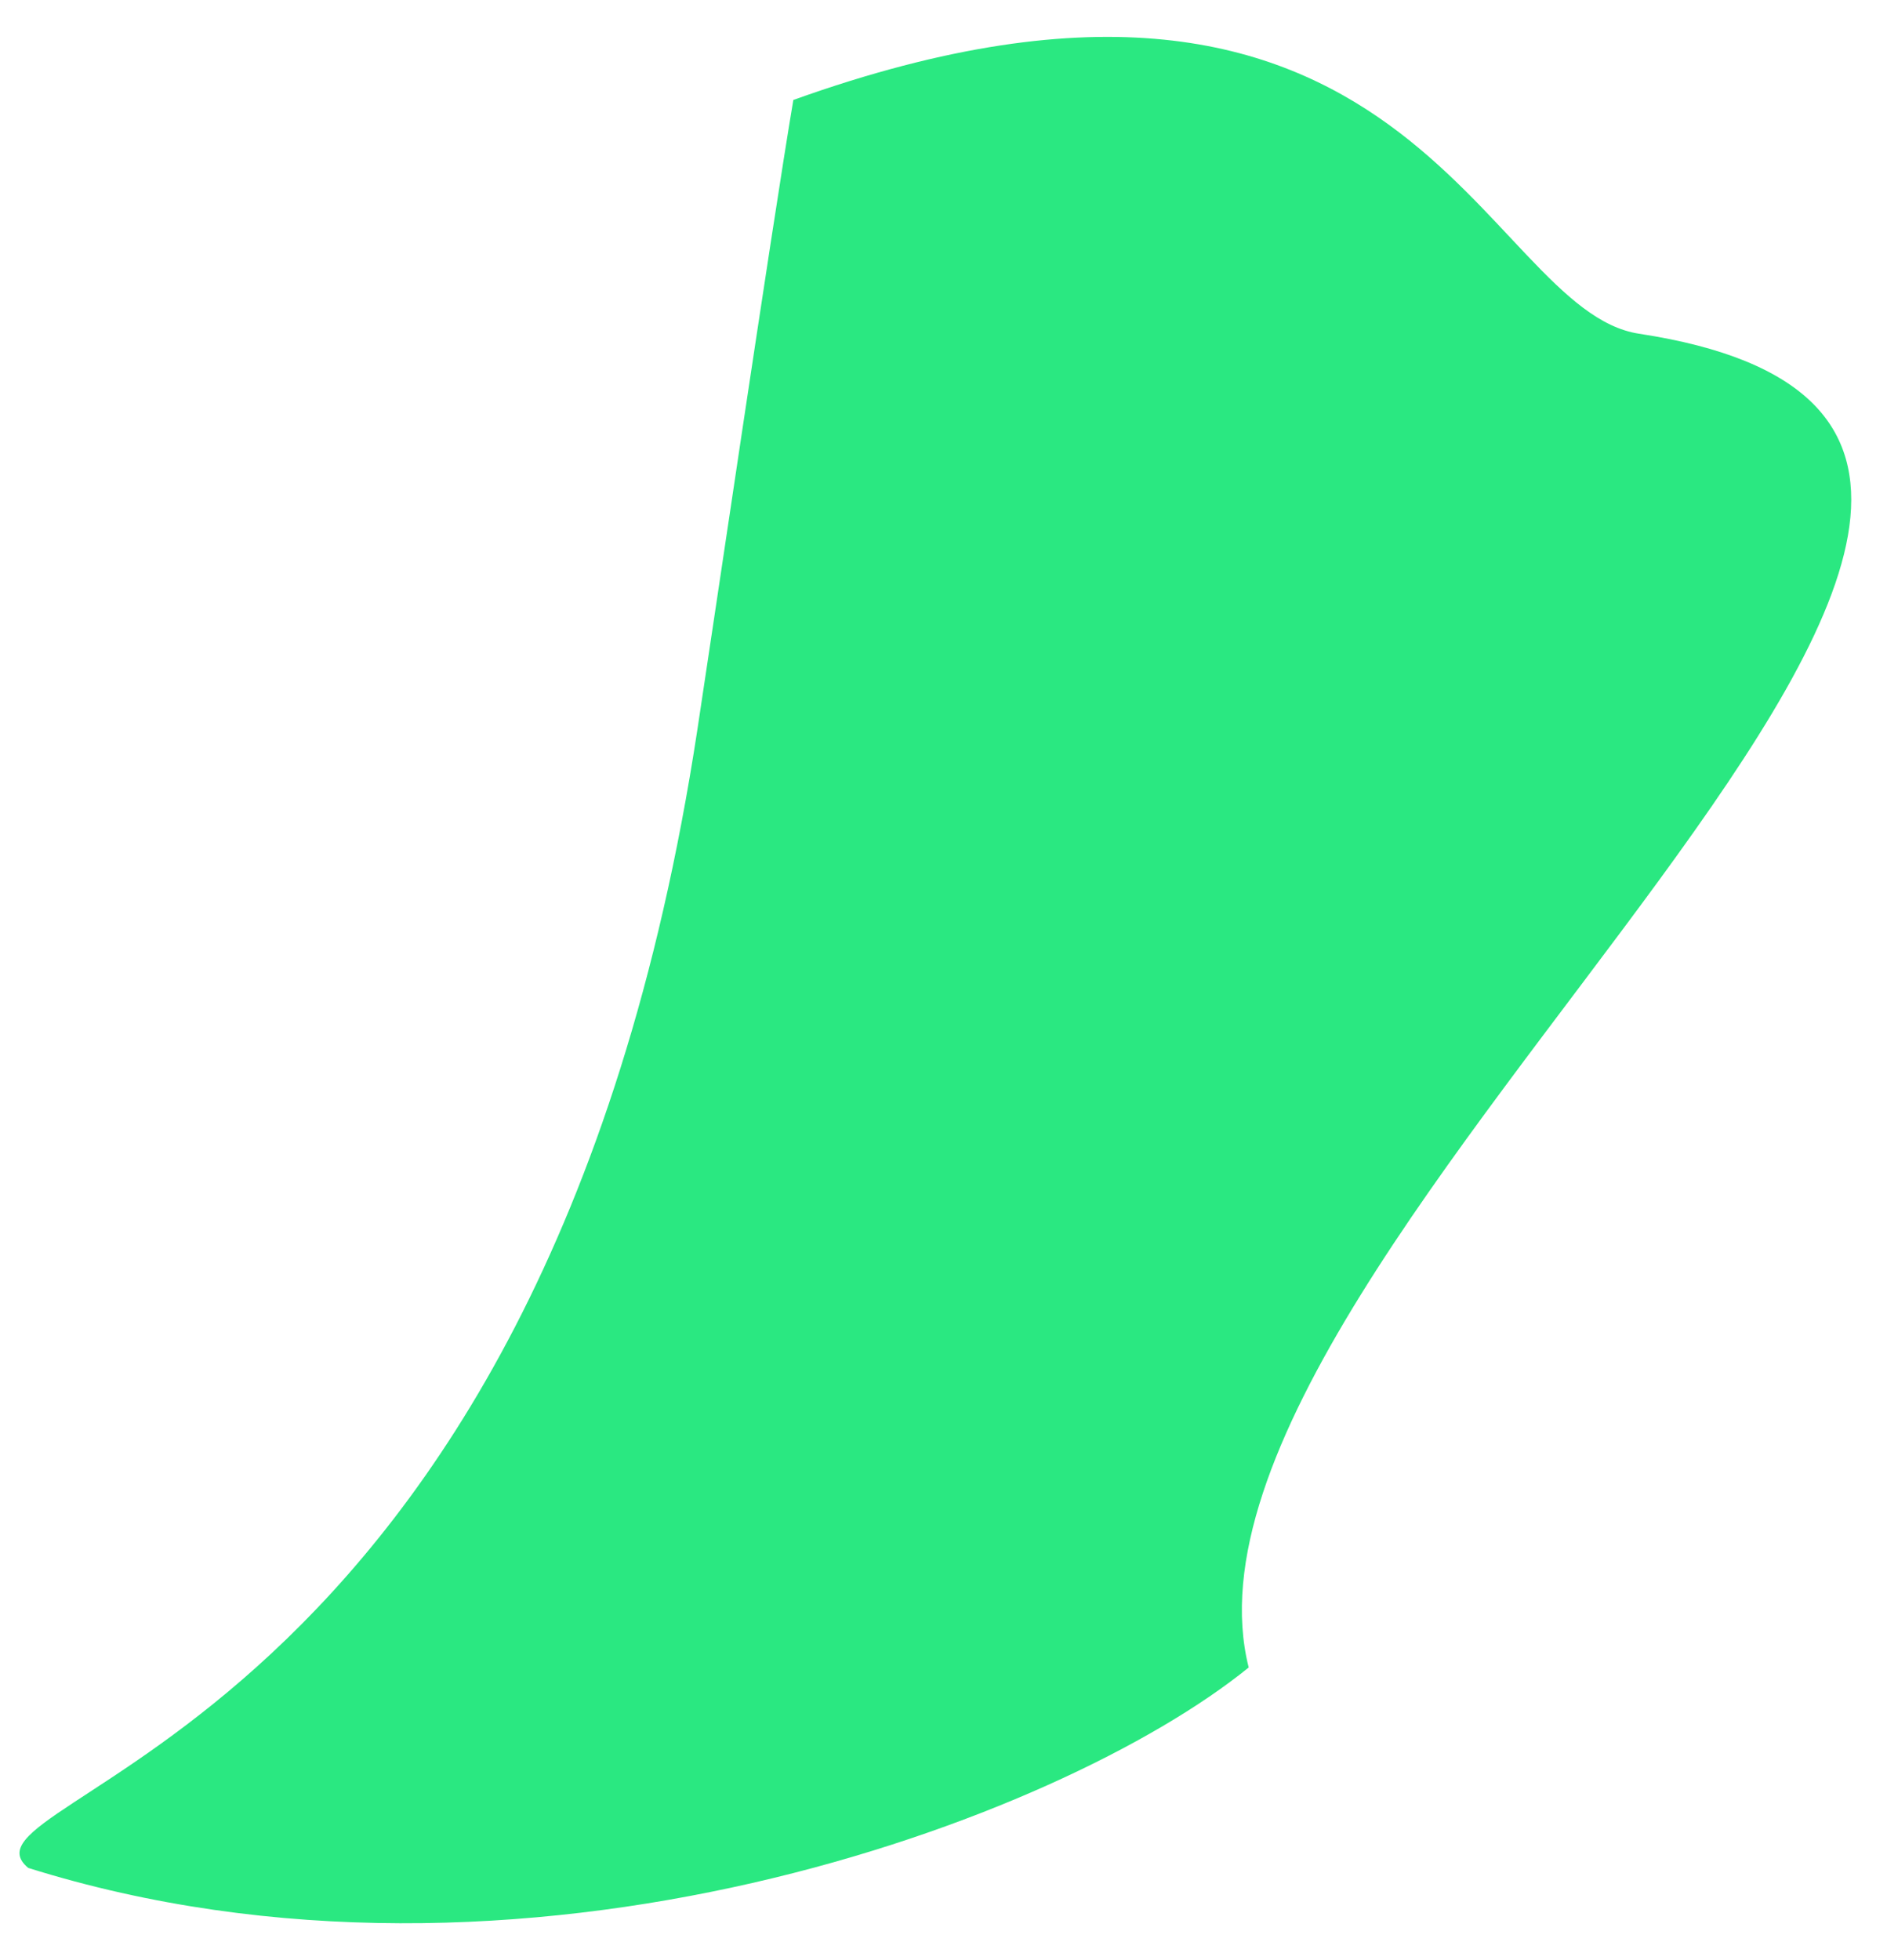 <svg width="26" height="27" viewBox="0 0 26 27" fill="none" xmlns="http://www.w3.org/2000/svg">
<path d="M0.389 25.73C7.17 27.856 14.607 25.078 17.205 22.969C15.745 17.149 31.931 6.021 22.584 4.597C20.423 4.268 19.439 -1.675 10.931 1.377C10.641 3.091 9.764 9.043 9.608 10.056C7.472 24.076 -0.823 24.722 0.389 25.73Z" fill="#2AE881"/>
</svg>
